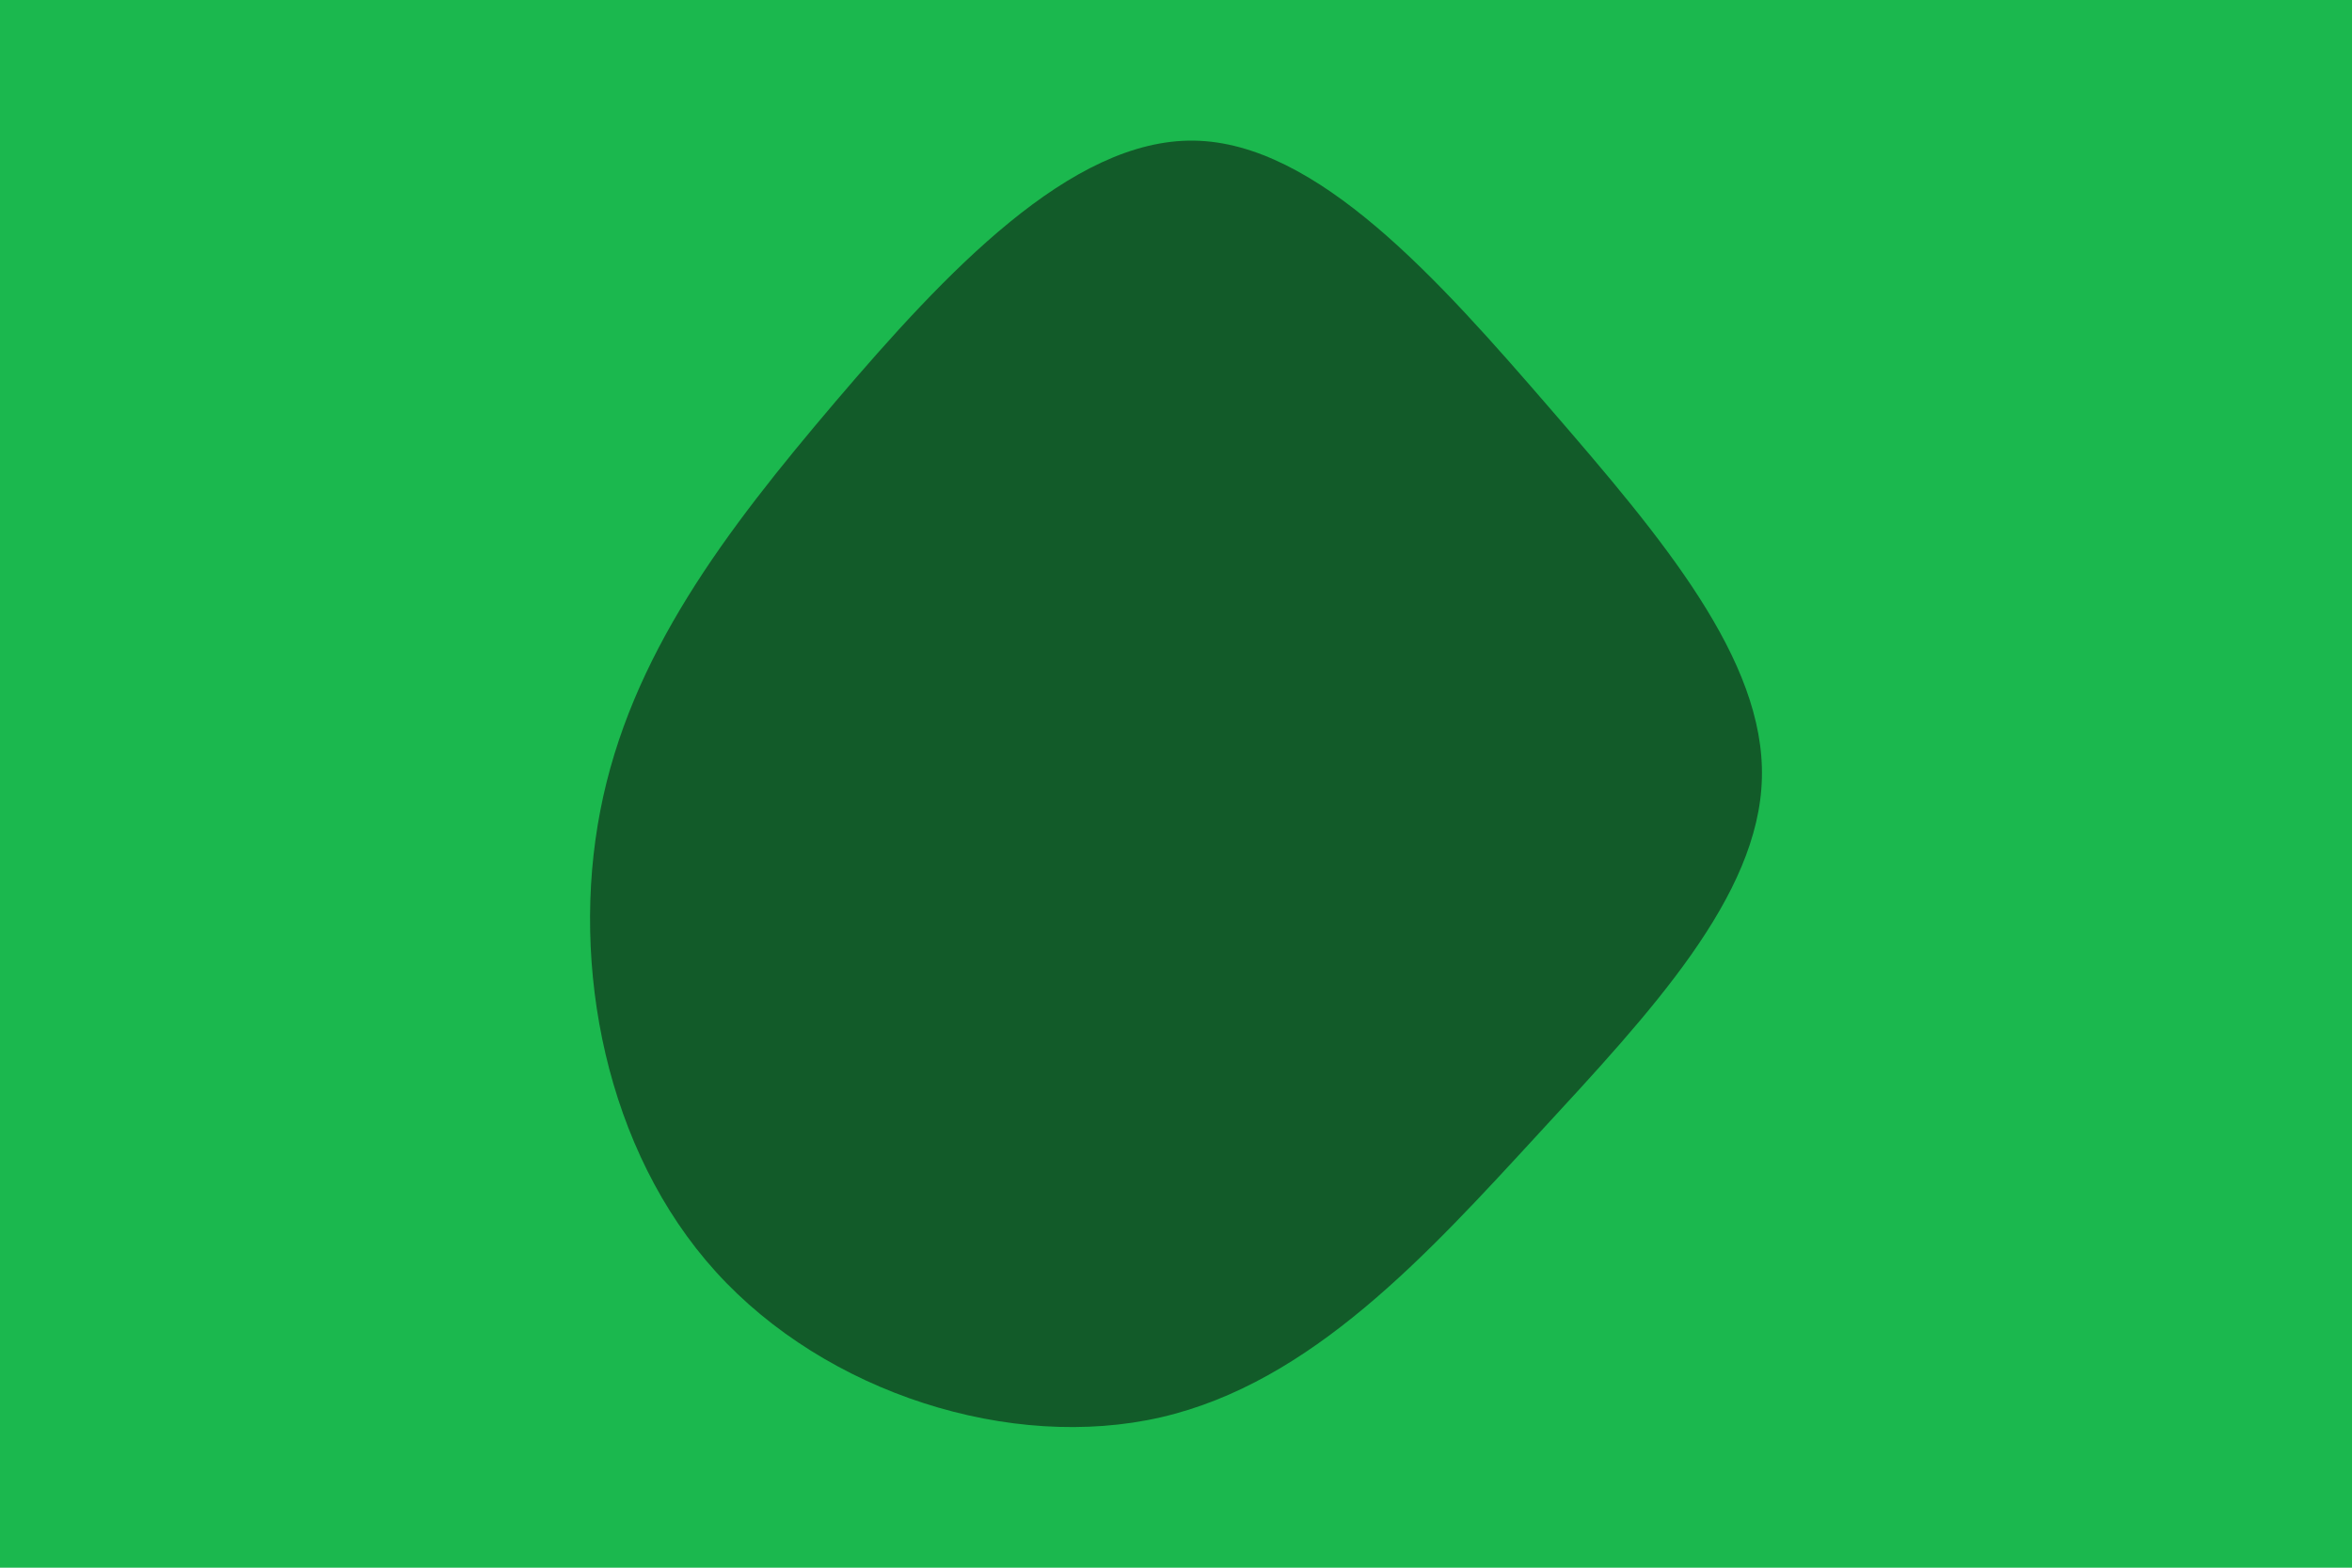 <svg xmlns="http://www.w3.org/2000/svg" xmlns:xlink="http://www.w3.org/1999/xlink" id="visual" width="900" height="600" version="1.1" viewBox="0 0 900 600"><rect width="900" height="600" x="0" y="0" fill="#1bb84e"/><g><path fill="#125b29" d="M135.7 -142.4C178.5 -92.9 217.8 -46.4 216.6 -1.1C215.5 44.2 174.1 88.4 131.2 134.9C88.4 181.4 44.2 230.2 -13.3 243.5C-70.7 256.7 -141.4 234.4 -183.6 187.9C-225.8 141.4 -239.4 70.7 -227.9 11.4C-216.5 -47.8 -180 -95.7 -137.9 -145.2C-95.7 -194.7 -47.8 -245.8 -0.7 -245.1C46.4 -244.4 92.9 -191.9 135.7 -142.4" transform="translate(457.592 298.925)"/></g></svg>